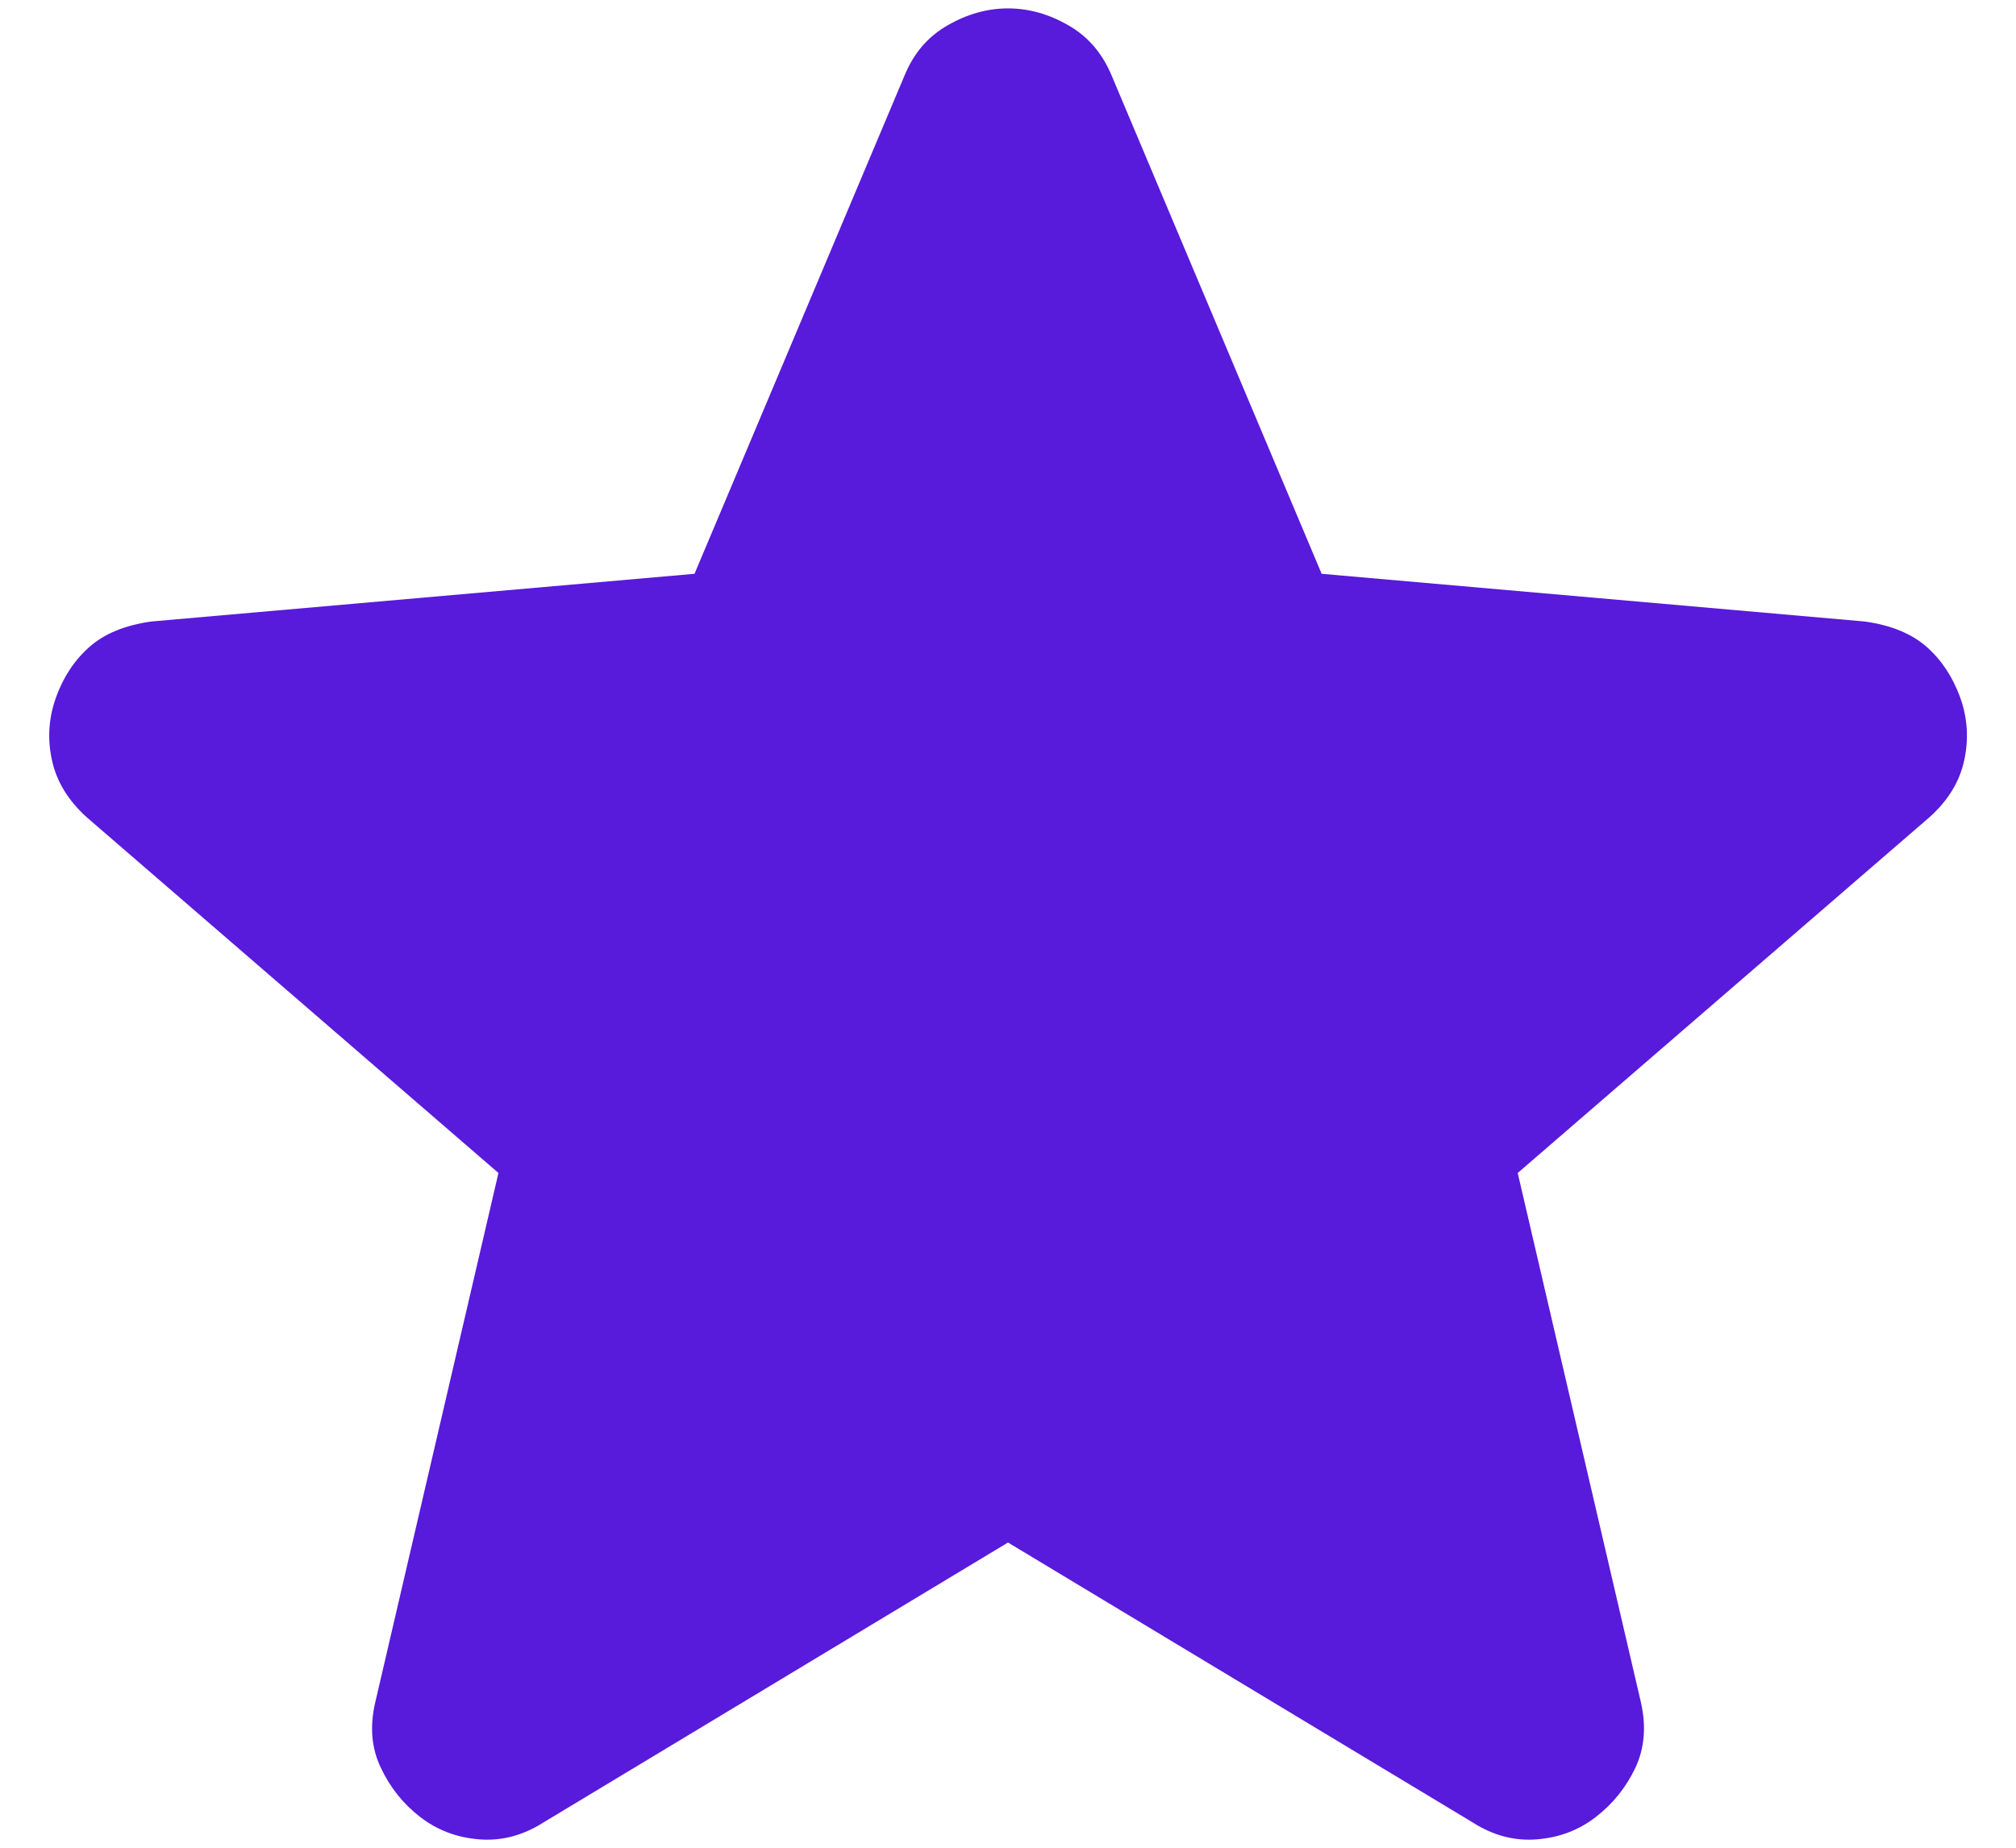 <svg width="12" height="11" viewBox="0 0 12 11" fill="none" xmlns="http://www.w3.org/2000/svg">
<path d="M6 9.183L3.234 10.85C3.111 10.928 2.984 10.961 2.85 10.95C2.717 10.939 2.6 10.894 2.5 10.816C2.4 10.739 2.322 10.641 2.267 10.524C2.211 10.408 2.2 10.277 2.234 10.133L2.967 6.983L0.517 4.866C0.406 4.766 0.336 4.652 0.309 4.524C0.281 4.396 0.29 4.272 0.334 4.15C0.378 4.028 0.445 3.928 0.534 3.85C0.622 3.772 0.745 3.722 0.9 3.7L4.134 3.416L5.384 0.45C5.439 0.316 5.525 0.216 5.642 0.15C5.759 0.083 5.878 0.05 6 0.05C6.122 0.05 6.242 0.083 6.358 0.15C6.475 0.216 6.561 0.316 6.617 0.45L7.867 3.416L11.1 3.7C11.256 3.722 11.378 3.772 11.467 3.85C11.556 3.928 11.622 4.028 11.667 4.15C11.711 4.272 11.72 4.397 11.692 4.525C11.665 4.653 11.595 4.767 11.484 4.866L9.034 6.983L9.767 10.133C9.8 10.278 9.789 10.408 9.734 10.525C9.678 10.642 9.6 10.739 9.5 10.816C9.4 10.894 9.284 10.939 9.15 10.95C9.017 10.961 8.889 10.928 8.767 10.85L6 9.183Z" fill="#581ADB"/>
</svg>
